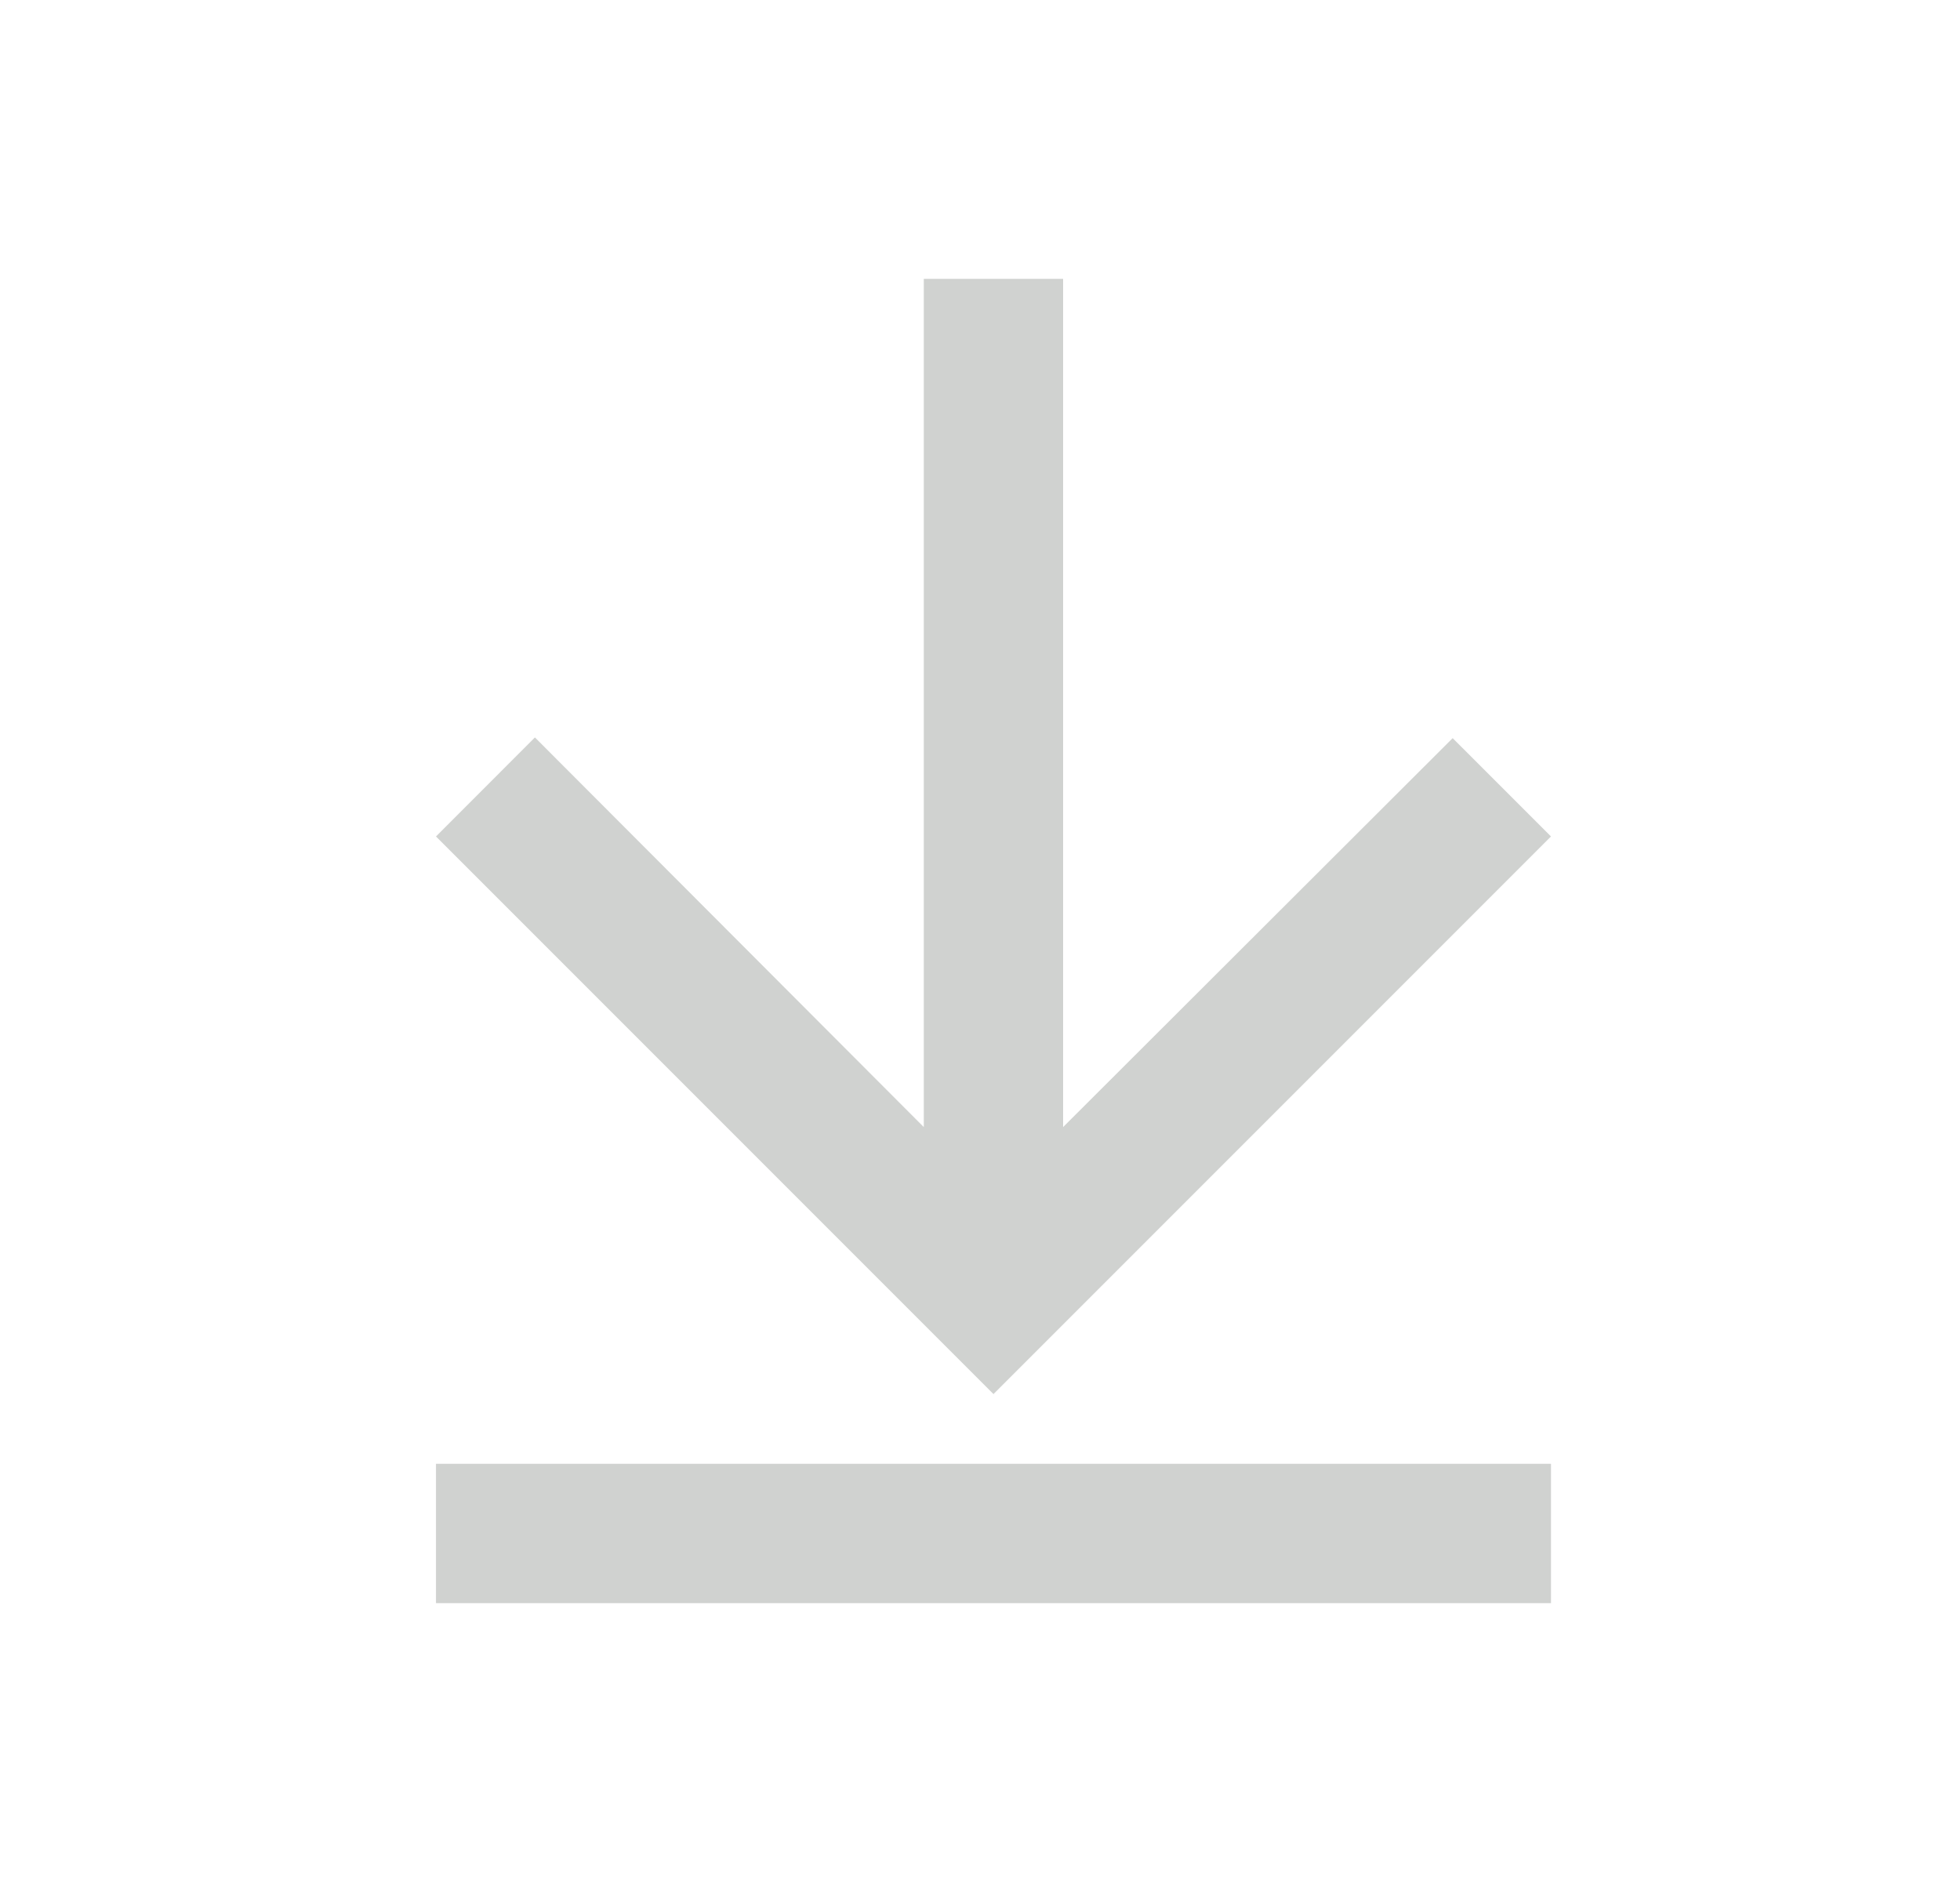 <svg width="25" height="24" viewBox="0 0 25 24" fill="none" xmlns="http://www.w3.org/2000/svg">
<path d="M19.783 10.667L18.529 9.413L13.56 14.373V3.556H11.783V14.373L6.823 9.404L5.561 10.667L12.672 17.778L19.783 10.667Z" fill="#D0D2D0"/>
<path fill-rule="evenodd" clip-rule="evenodd" d="M19.783 20.444L5.561 20.444L5.561 18.667L19.783 18.667V20.444Z" fill="#D0D2D0"/>
</svg>

